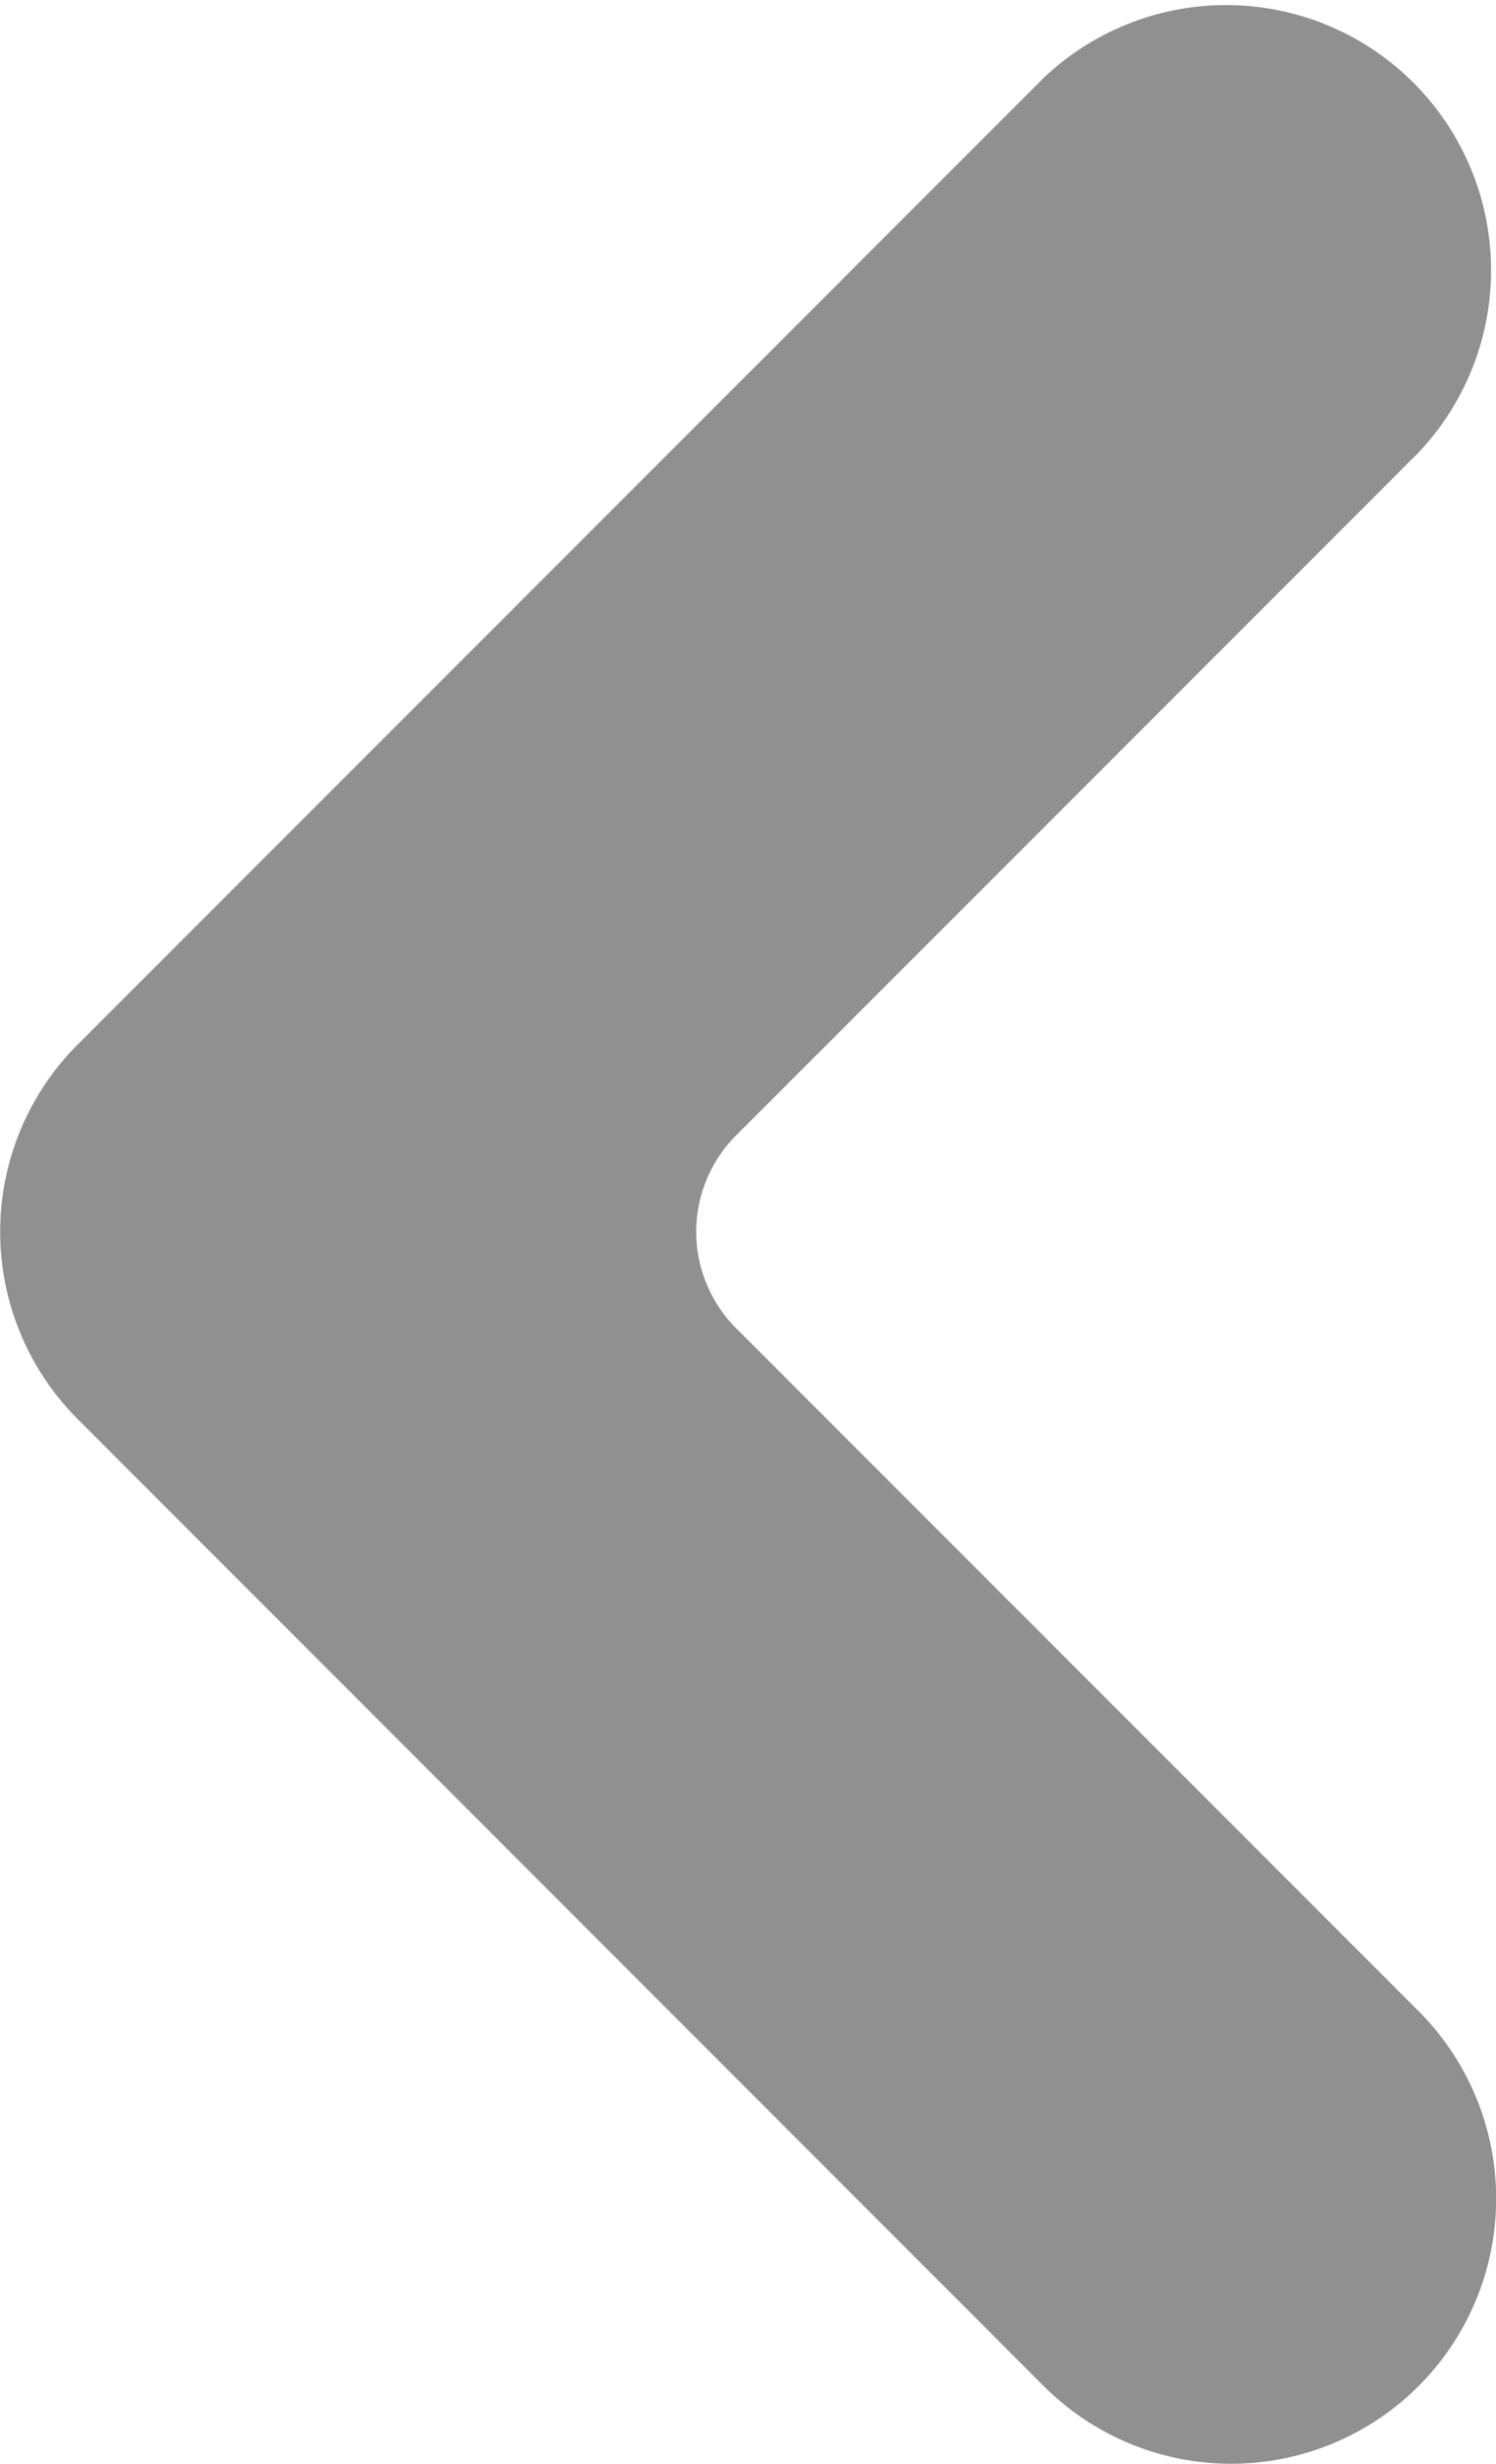 <svg xmlns="http://www.w3.org/2000/svg" xmlns:xlink="http://www.w3.org/1999/xlink" width="4.906" height="8.075" viewBox="0 0 4.906 8.075">
  <defs>
    <clipPath id="clip-path">
      <rect id="Rectangle_296" data-name="Rectangle 296" width="8.075" height="4.906" fill="#909090"/>
    </clipPath>
  </defs>
  <g id="Group_291" data-name="Group 291" transform="translate(4.906) rotate(90)">
    <g id="Group_212" data-name="Group 212" transform="translate(0 0)" clip-path="url(#clip-path)">
      <path id="Path_118" data-name="Path 118" d="M4.651,4.651,7.82,1.483A.869.869,0,1,0,6.591.254L4.353,2.492a.447.447,0,0,1-.632,0L1.483.254A.869.869,0,0,0,.255,1.483L3.423,4.651a.868.868,0,0,0,1.228,0" transform="translate(0 0)" fill="#909090"/>
    </g>
  </g>
</svg>

